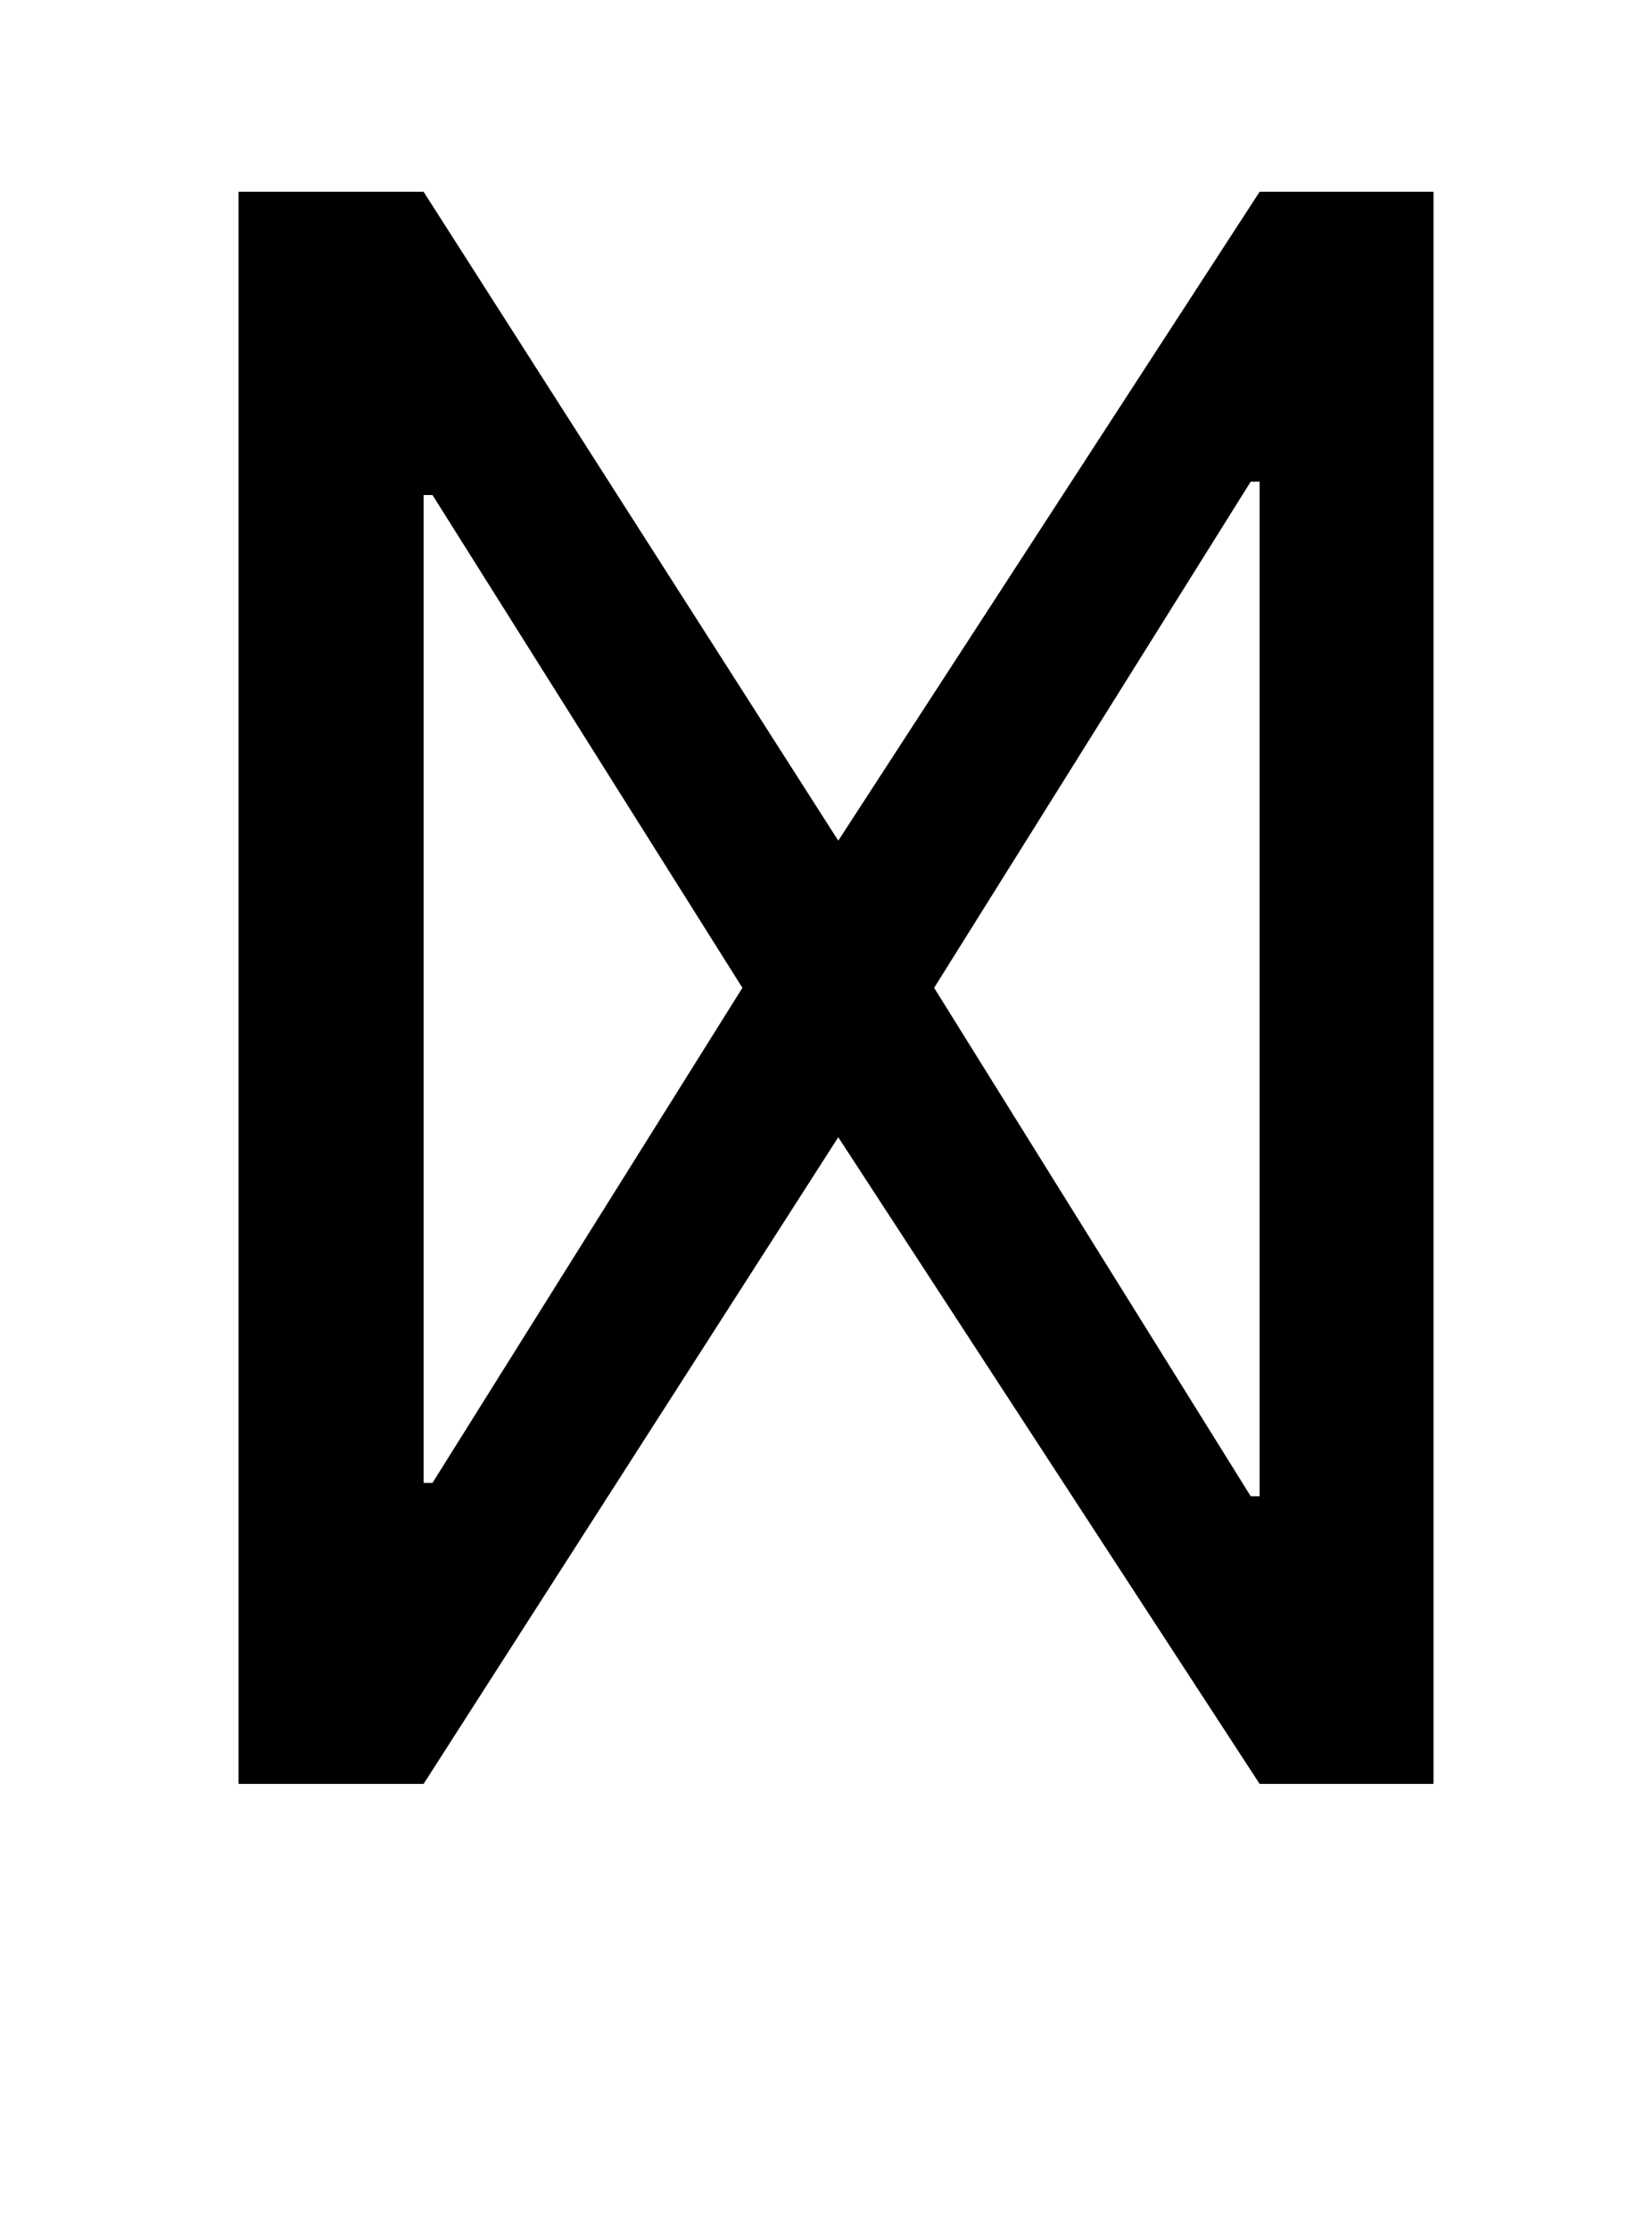 <svg xmlns="http://www.w3.org/2000/svg" viewBox="-10 0 741 1000"><path fill="currentColor" d="M97 800V86h83l186 291L555 86h78v714h-78L366 510 180 800zm454-129h4V216h-4L409 443zm-371-6h4l139-222-139-221h-4z"/></svg>